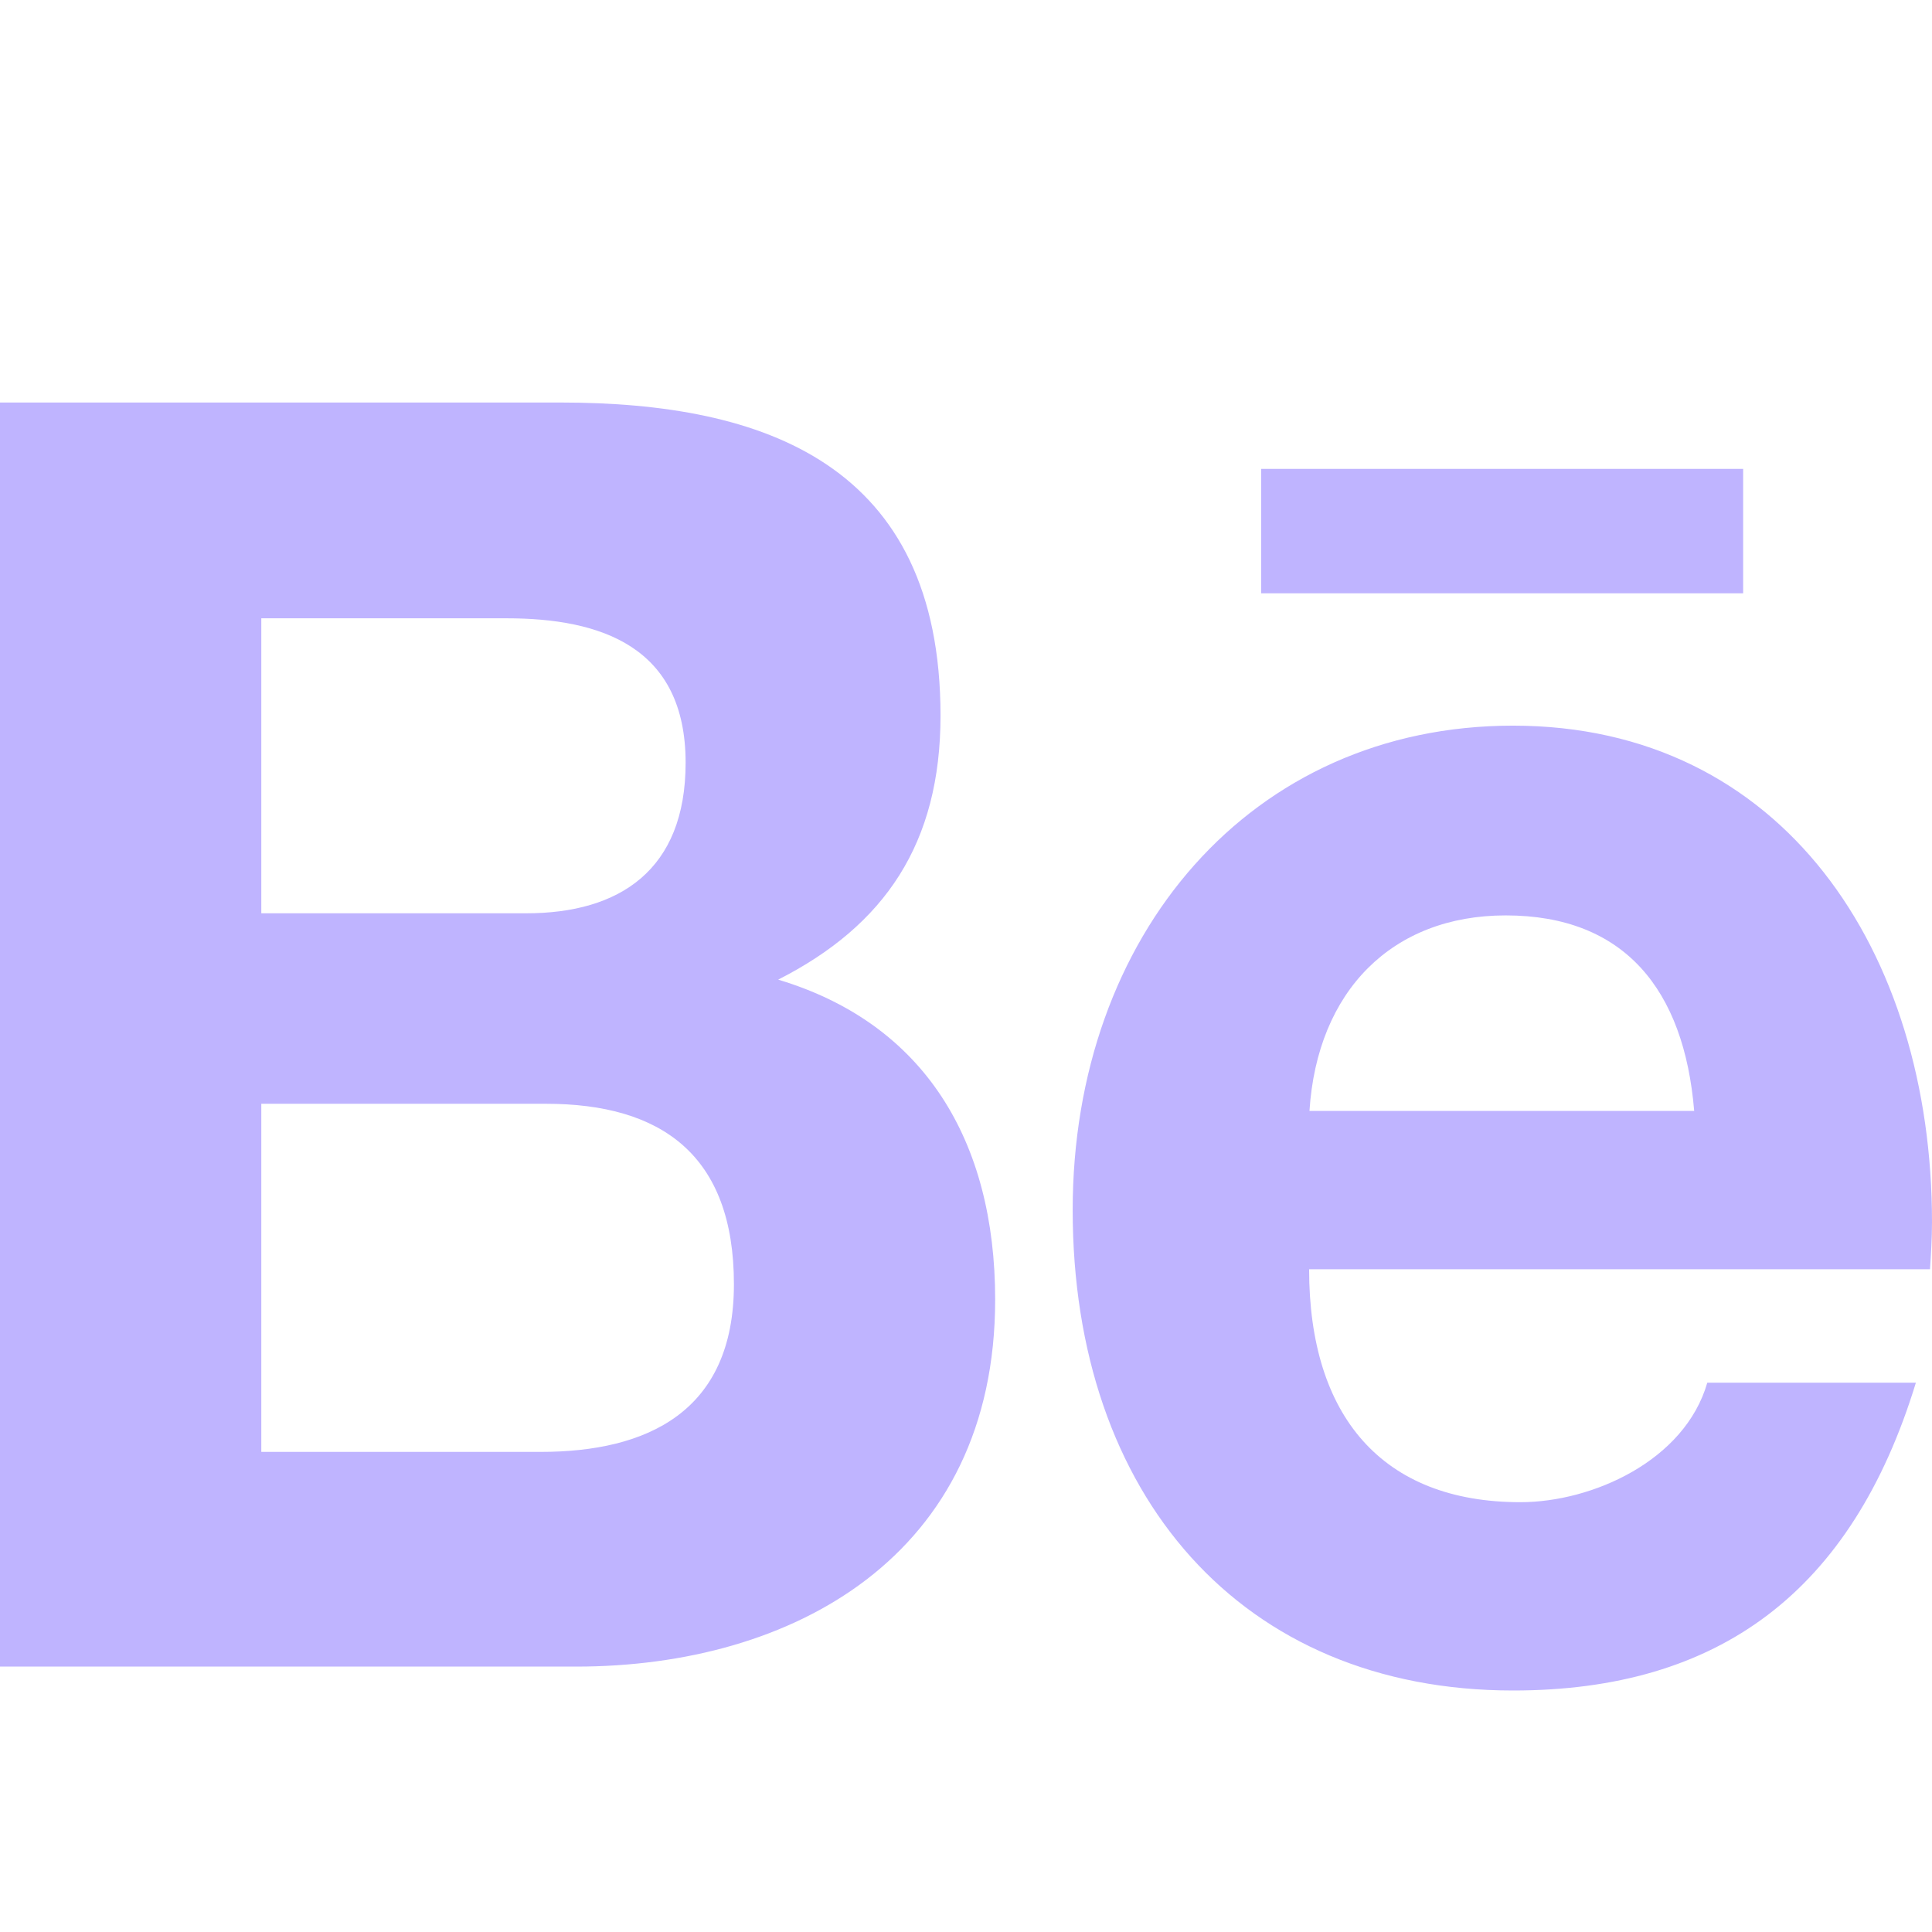 <svg width="32" height="32" viewBox="0 0 32 32" fill="none" xmlns="http://www.w3.org/2000/svg">
<path d="M12.889 16.226C14.656 15.328 15.578 13.969 15.578 11.854C15.578 7.683 12.656 6.667 9.283 6.667H0V27.604H9.544C13.122 27.604 16.483 25.779 16.483 21.525C16.483 18.896 15.311 16.952 12.889 16.226ZM4.328 10.241H8.389C9.95 10.241 11.356 10.708 11.356 12.634C11.356 14.412 10.261 15.127 8.717 15.127H4.328V10.241ZM8.956 24.048H4.328V18.282H9.044C10.95 18.282 12.156 19.127 12.156 21.271C12.156 23.386 10.717 24.048 8.956 24.048ZM28.872 9.827H20.889V7.766H28.872V9.827ZM32 20.243C32 15.759 29.533 12.019 25.061 12.019C20.717 12.019 17.767 15.493 17.767 20.042C17.767 24.763 20.561 28 25.061 28C28.467 28 30.672 26.369 31.733 22.902H28.278C27.906 24.195 26.372 24.881 25.183 24.881C22.889 24.881 21.683 23.451 21.683 21.023H31.967C31.983 20.775 32 20.509 32 20.243ZM21.689 18.4C21.817 16.409 23.061 15.162 24.939 15.162C26.906 15.162 27.894 16.391 28.061 18.4H21.689Z" fill="#BFB4FF"/>
</svg>

